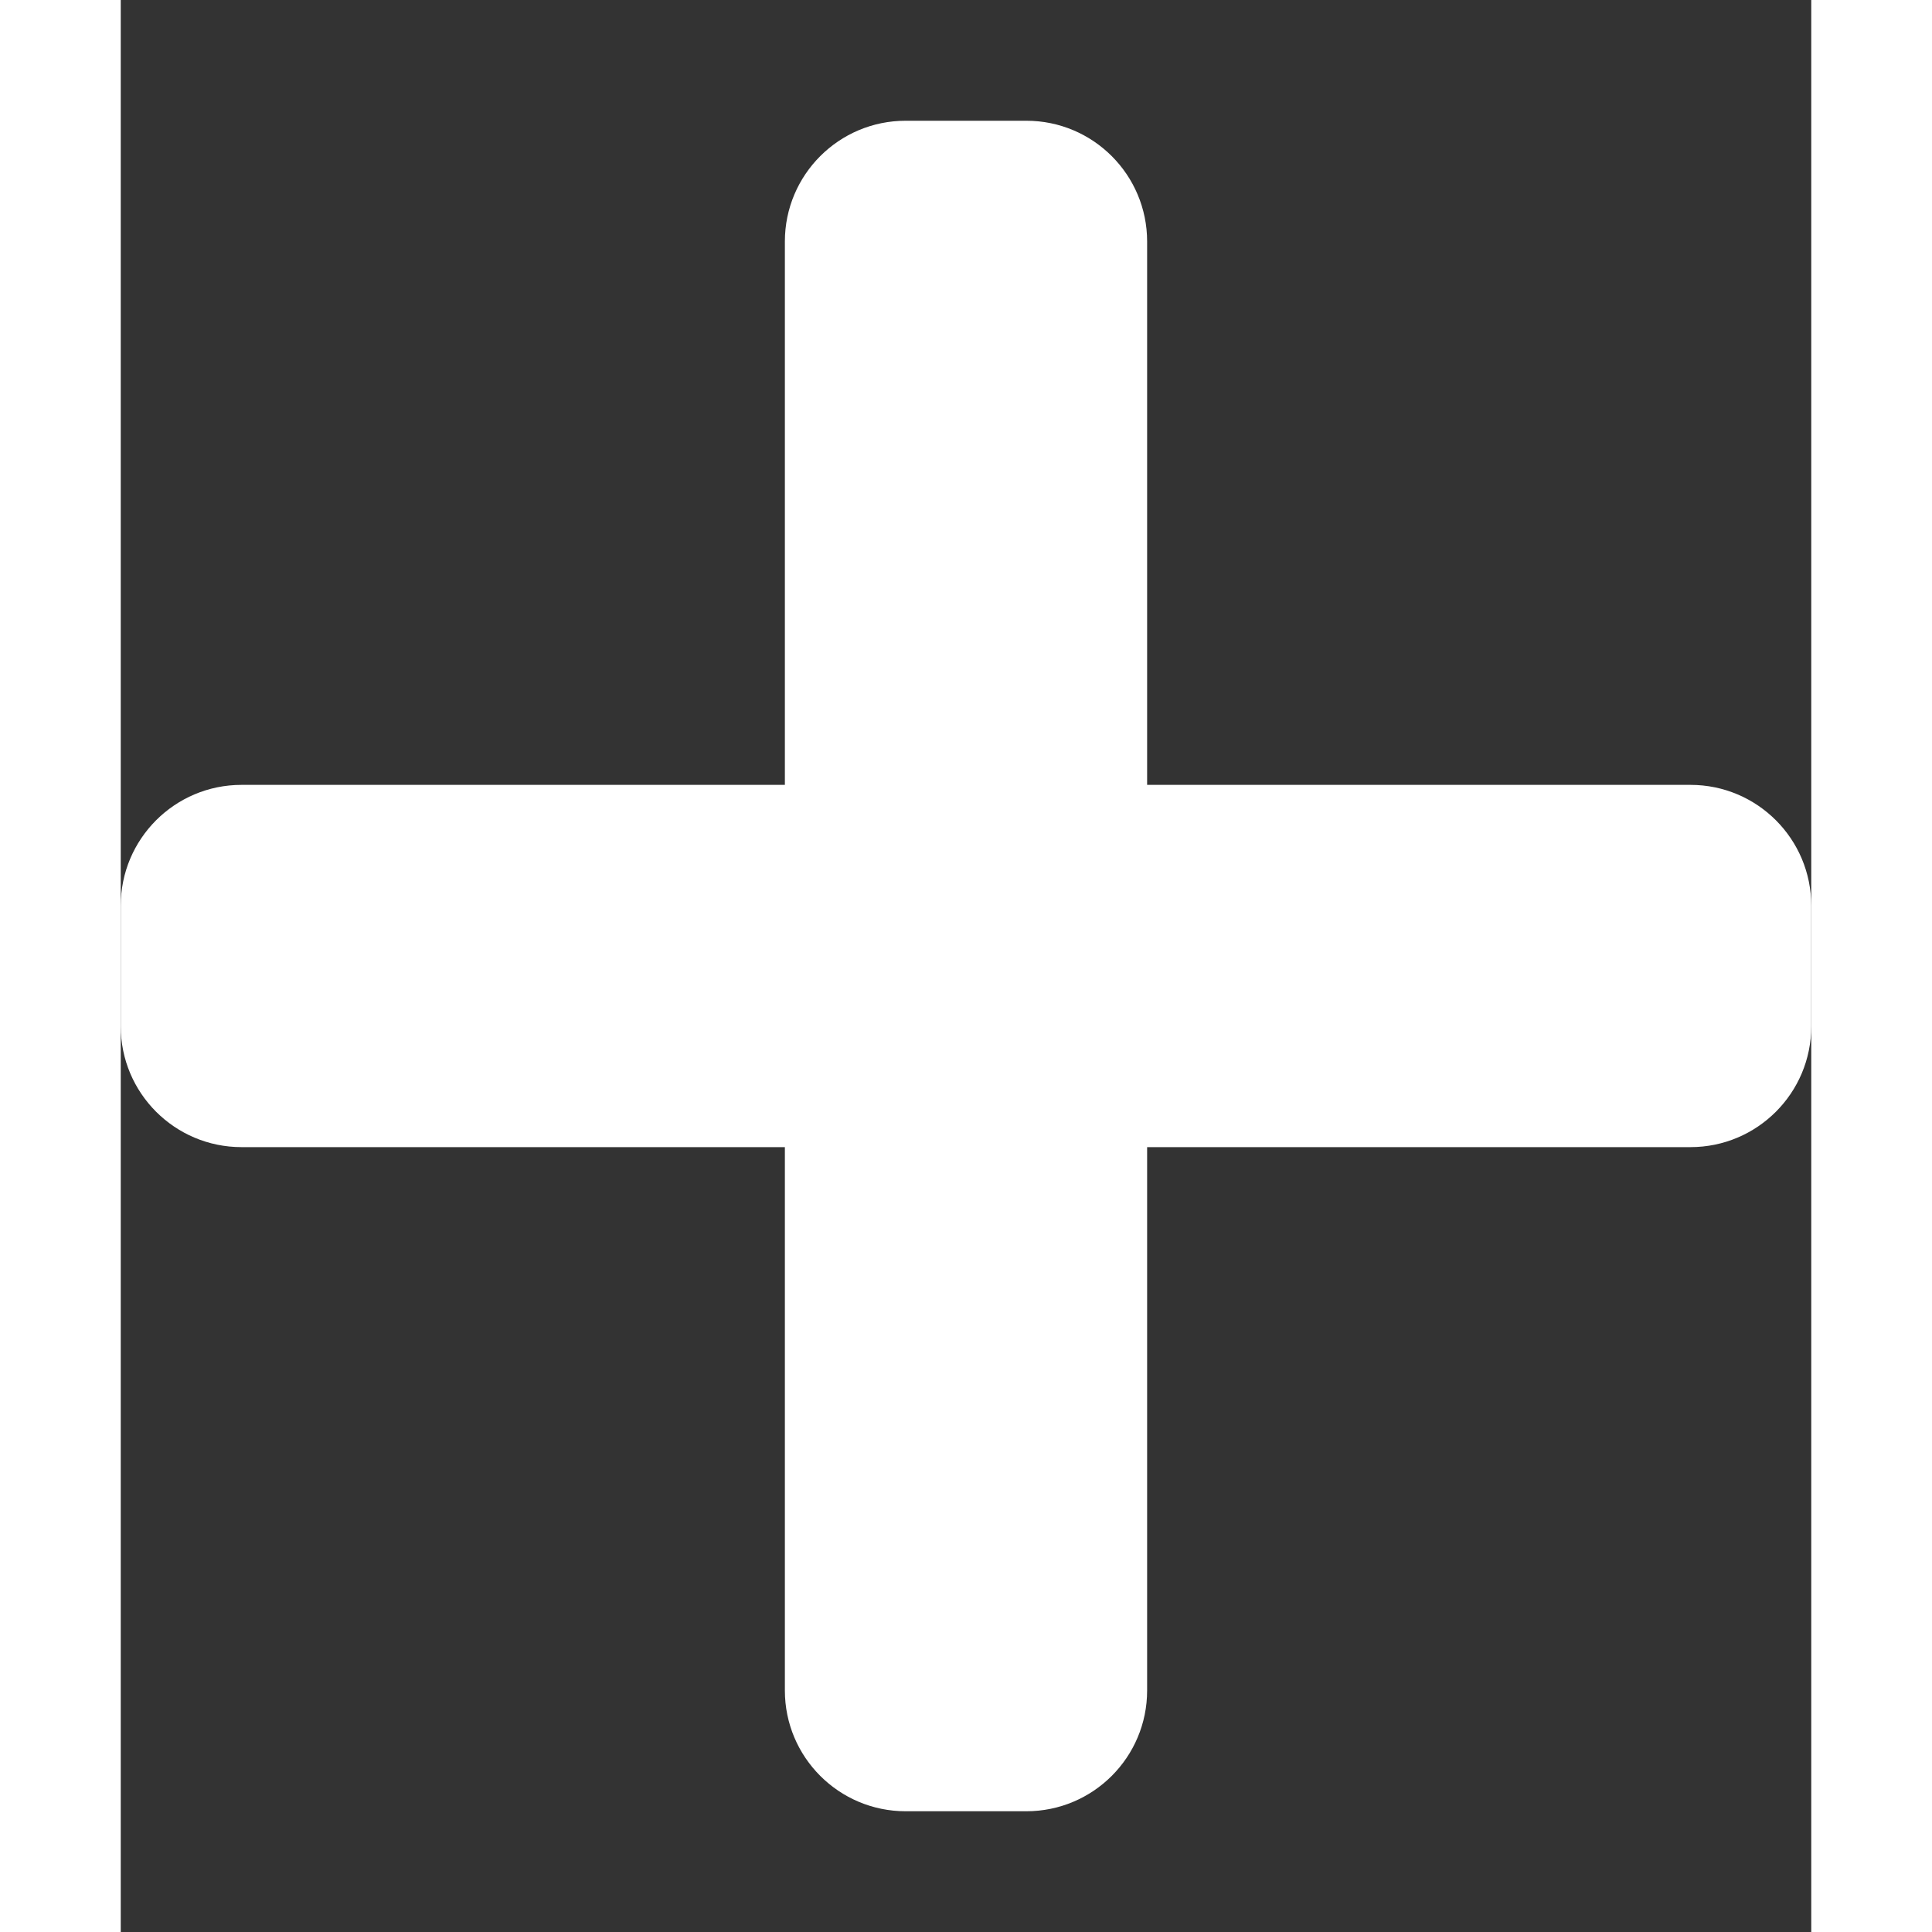 <svg xmlns="http://www.w3.org/2000/svg" viewBox="0 0 448 512" width="20" height="20" style="fill: rgba(255, 255, 255, 1);"><rect x="0" y="0" width="448" height="512" fill="#333333" stroke="none"/><path d="M416 208H272V64c0-17.67-14.33-32-32-32h-32c-17.67 0-32 14.33-32 32v144H32c-17.67 0-32 14.33-32 32v32c0 17.67 14.33 32 32 32h144v144c0 17.67 14.33 32 32 32h32c17.67 0 32-14.33 32-32V304h144c17.67 0 32-14.33 32-32v-32c0-17.67-14.33-32-32-32z"></path></svg>
